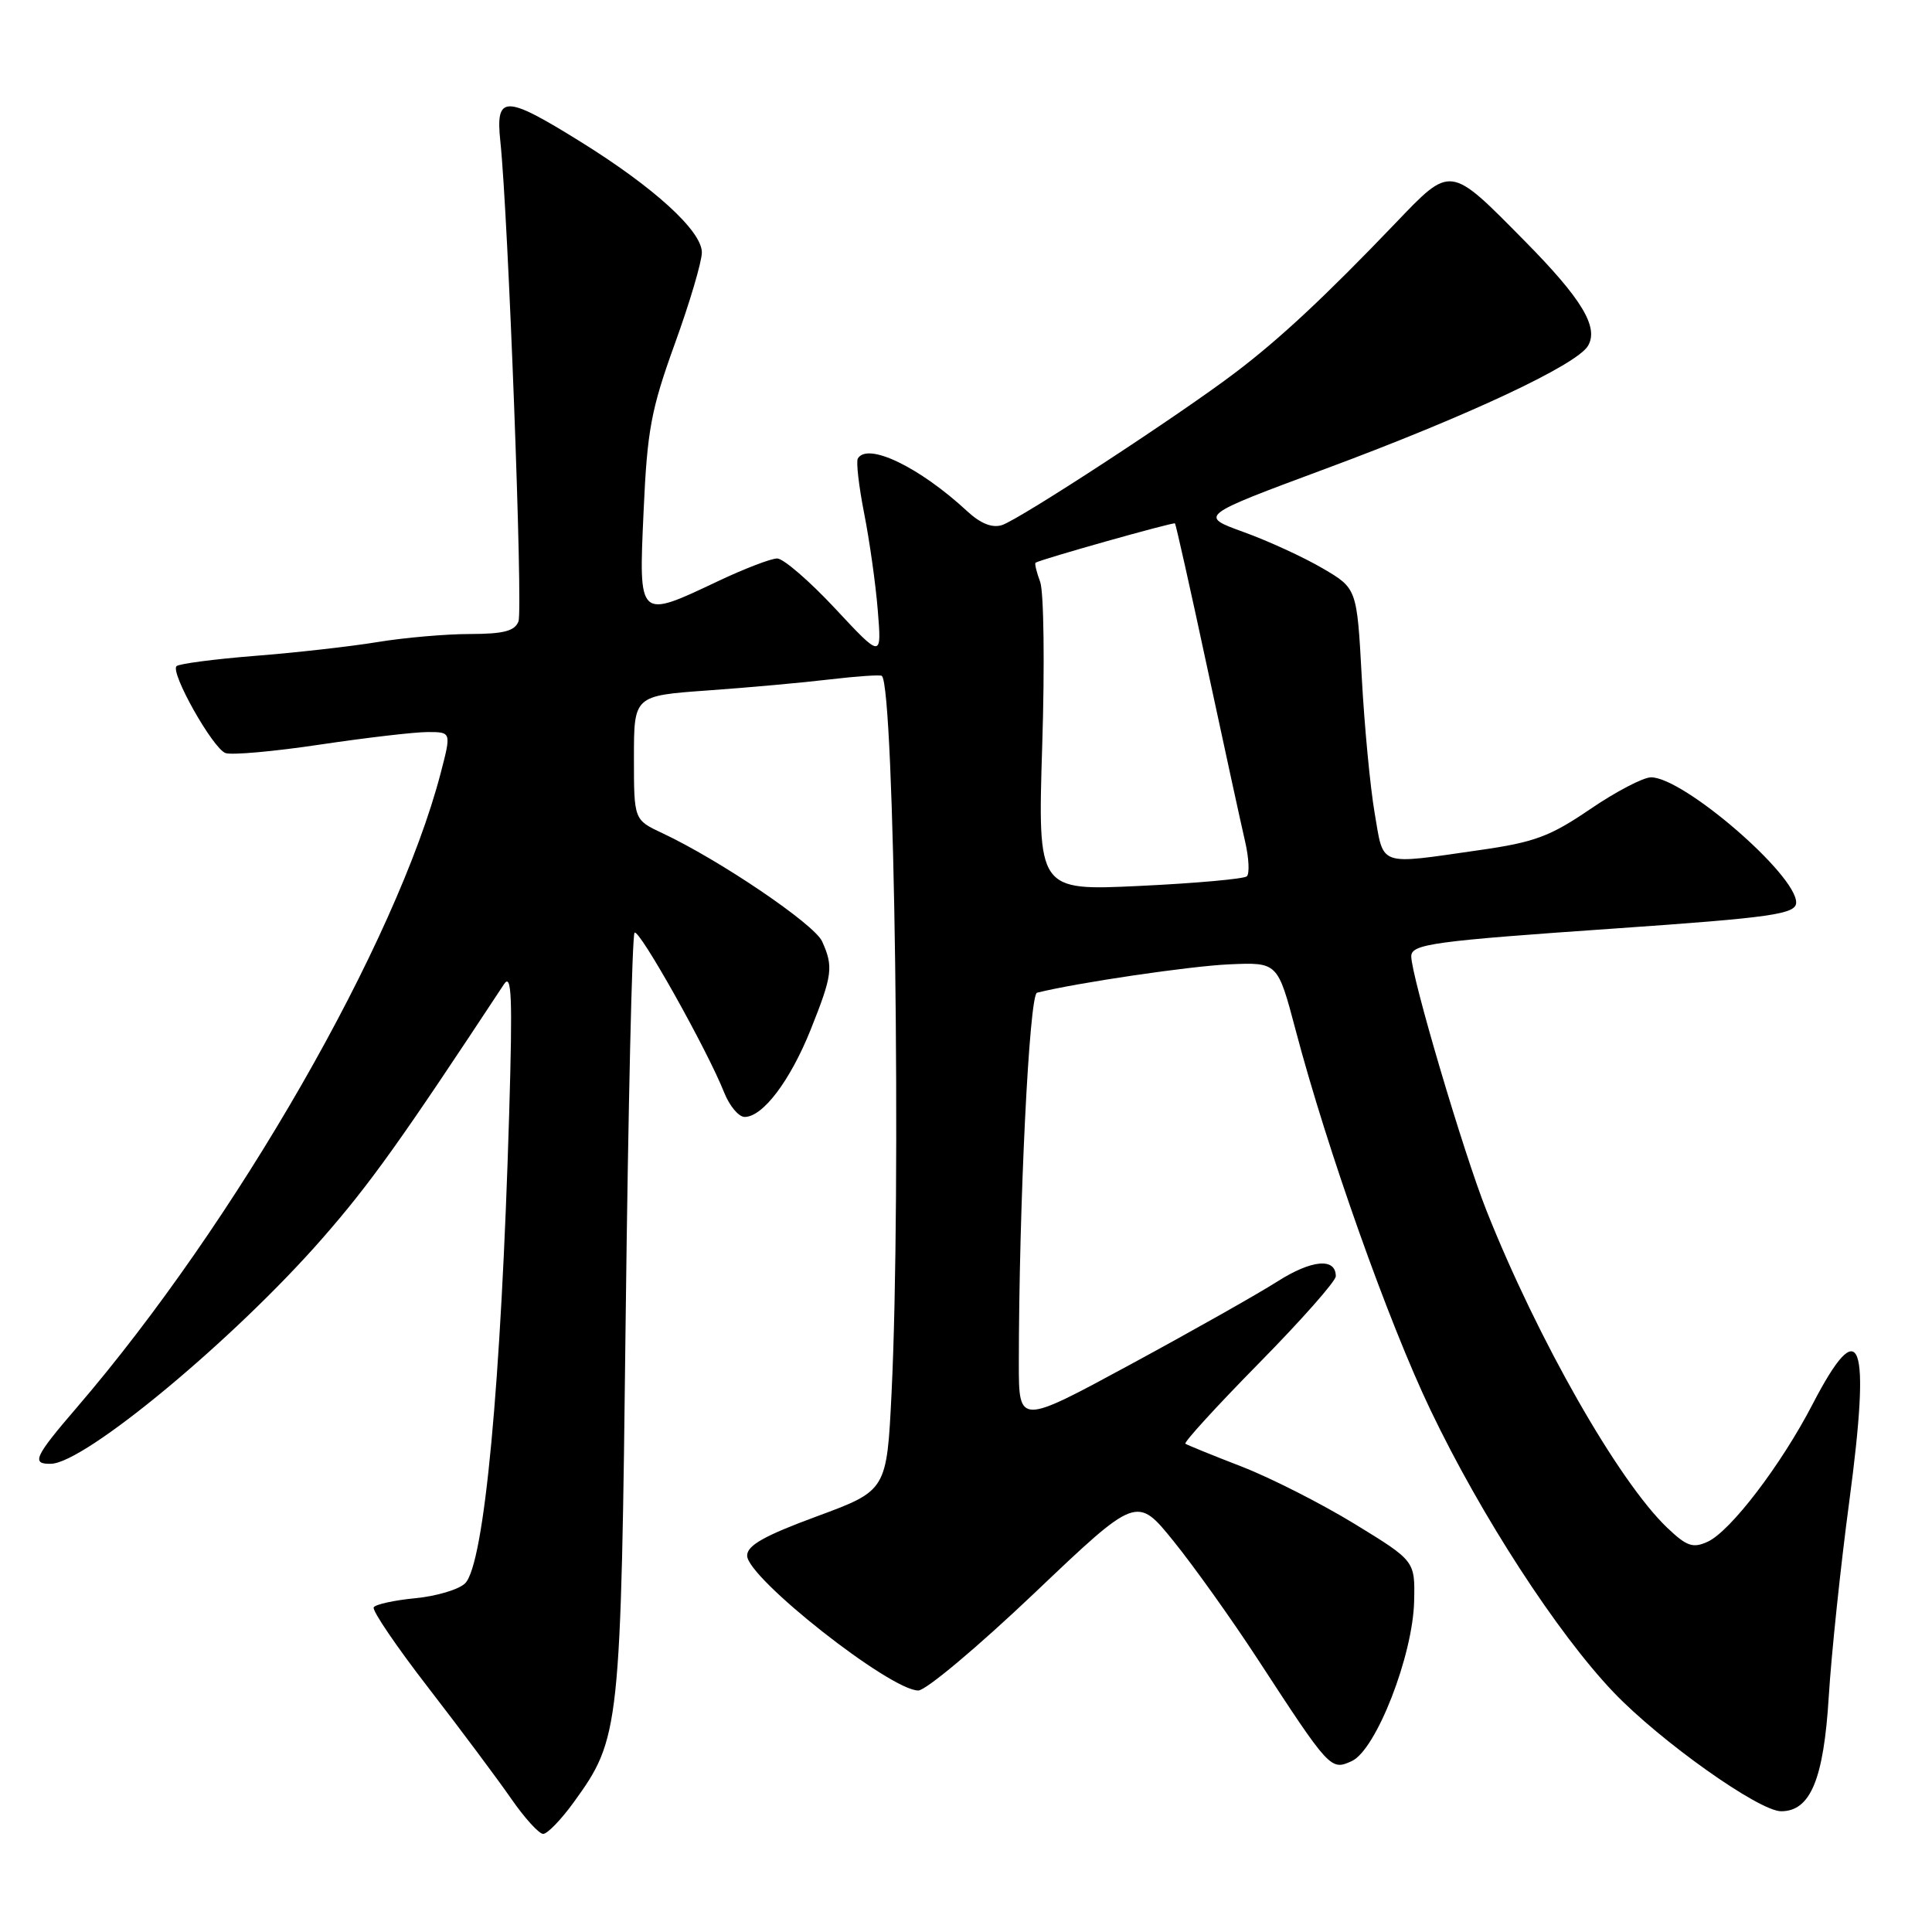 <?xml version="1.0" encoding="UTF-8" standalone="no"?>
<!DOCTYPE svg PUBLIC "-//W3C//DTD SVG 1.1//EN" "http://www.w3.org/Graphics/SVG/1.1/DTD/svg11.dtd" >
<svg xmlns="http://www.w3.org/2000/svg" xmlns:xlink="http://www.w3.org/1999/xlink" version="1.1" viewBox="0 0 256 256">
 <g >
 <path fill="currentColor"
d=" M 76.00 238.84 C 82.17 230.32 82.27 229.41 82.91 174.33 C 83.24 146.74 83.76 123.91 84.08 123.59 C 84.67 122.99 93.68 139.04 95.95 144.75 C 96.66 146.54 97.88 148.00 98.67 148.00 C 101.08 148.00 104.70 143.21 107.42 136.43 C 110.31 129.20 110.45 128.09 108.93 124.73 C 107.88 122.44 95.34 113.95 87.75 110.39 C 84.00 108.63 84.00 108.63 84.00 100.41 C 84.00 92.19 84.00 92.19 93.75 91.49 C 99.11 91.11 106.42 90.45 110.00 90.02 C 113.58 89.60 116.66 89.39 116.85 89.56 C 118.53 91.03 119.44 157.86 118.14 184.50 C 117.50 197.50 117.50 197.50 108.25 200.92 C 101.28 203.49 99.00 204.77 99.00 206.13 C 99.00 209.07 117.95 224.00 121.68 224.00 C 122.68 224.00 129.60 218.19 137.07 211.09 C 150.63 198.19 150.63 198.19 155.50 204.21 C 158.18 207.52 163.20 214.56 166.66 219.86 C 176.20 234.49 176.33 234.63 179.12 233.35 C 182.34 231.87 187.22 219.37 187.38 212.16 C 187.50 206.83 187.50 206.83 179.50 201.93 C 175.10 199.24 168.35 195.81 164.50 194.32 C 160.65 192.83 157.31 191.47 157.07 191.30 C 156.84 191.12 161.22 186.32 166.82 180.63 C 172.42 174.94 177.00 169.76 177.00 169.11 C 177.00 166.62 173.81 166.91 169.25 169.81 C 166.64 171.47 157.86 176.43 149.75 180.82 C 135.00 188.81 135.00 188.81 135.00 180.65 C 135.01 159.73 136.38 131.80 137.41 131.54 C 142.62 130.23 157.75 128.00 162.90 127.78 C 169.30 127.50 169.30 127.50 171.68 136.50 C 175.86 152.34 183.96 175.16 189.55 186.84 C 196.24 200.84 206.34 216.41 213.81 224.24 C 219.98 230.70 233.07 240.00 236.01 240.00 C 239.89 240.00 241.65 235.77 242.32 224.81 C 242.67 219.14 243.89 207.53 245.03 199.01 C 247.92 177.39 246.56 173.76 240.17 186.08 C 236.00 194.13 229.29 202.91 226.27 204.29 C 224.31 205.18 223.50 204.90 220.90 202.42 C 214.46 196.27 203.74 177.47 196.97 160.42 C 193.92 152.75 187.00 129.35 187.00 126.72 C 187.00 125.09 189.88 124.70 214.00 123.03 C 234.86 121.58 238.00 121.13 238.00 119.58 C 238.00 115.88 223.06 103.00 218.77 103.00 C 217.74 103.00 214.10 104.90 210.70 107.22 C 205.37 110.85 203.31 111.61 196.00 112.65 C 182.47 114.59 183.38 114.91 182.15 107.75 C 181.56 104.31 180.79 96.21 180.44 89.73 C 179.80 77.97 179.80 77.97 175.26 75.31 C 172.77 73.85 168.06 71.68 164.79 70.50 C 158.86 68.35 158.86 68.35 175.68 62.10 C 194.53 55.10 208.93 48.35 210.42 45.82 C 211.87 43.35 209.60 39.59 202.01 31.91 C 192.02 21.79 192.32 21.83 184.84 29.64 C 175.53 39.35 169.63 44.86 163.74 49.33 C 156.37 54.94 135.10 68.83 132.76 69.58 C 131.46 69.99 129.92 69.37 128.16 67.74 C 121.83 61.88 114.97 58.58 113.67 60.75 C 113.42 61.16 113.80 64.42 114.50 68.00 C 115.21 71.58 116.03 77.37 116.31 80.87 C 116.83 87.25 116.83 87.25 110.65 80.62 C 107.25 76.98 103.80 74.00 102.98 74.00 C 102.17 74.00 98.65 75.35 95.16 77.00 C 84.53 82.03 84.63 82.13 85.28 67.75 C 85.76 57.00 86.26 54.29 89.41 45.57 C 91.39 40.12 93.00 34.66 93.00 33.45 C 93.00 30.60 86.64 24.80 76.86 18.74 C 66.88 12.54 65.64 12.54 66.30 18.75 C 67.34 28.59 69.31 80.76 68.70 82.34 C 68.21 83.62 66.73 84.00 62.28 84.01 C 59.10 84.01 53.58 84.49 50.00 85.08 C 46.42 85.67 39.11 86.49 33.74 86.91 C 28.38 87.34 23.72 87.95 23.39 88.27 C 22.54 89.12 28.17 99.13 29.87 99.78 C 30.65 100.08 36.29 99.58 42.41 98.66 C 48.53 97.75 54.94 97.00 56.67 97.00 C 59.81 97.00 59.81 97.00 58.39 102.45 C 52.53 124.89 31.24 161.99 10.18 186.50 C 4.56 193.03 4.11 194.02 6.75 193.96 C 11.27 193.87 31.03 177.45 42.70 164.11 C 49.06 156.84 53.08 151.21 66.77 130.43 C 67.80 128.85 67.93 131.96 67.47 147.50 C 66.41 183.39 64.17 207.26 61.63 209.80 C 60.81 210.61 57.86 211.50 55.05 211.77 C 52.25 212.04 49.76 212.58 49.52 212.98 C 49.27 213.37 52.54 218.19 56.79 223.68 C 61.03 229.17 65.95 235.76 67.73 238.33 C 69.51 240.90 71.42 243.00 71.97 243.00 C 72.53 243.00 74.34 241.13 76.00 238.84 Z  M 138.10 98.76 C 138.44 88.17 138.31 78.43 137.83 77.11 C 137.34 75.80 137.07 74.65 137.22 74.56 C 138.01 74.08 155.49 69.16 155.69 69.35 C 155.81 69.48 157.75 78.11 159.98 88.54 C 162.22 98.97 164.47 109.30 164.98 111.49 C 165.49 113.69 165.59 115.77 165.21 116.12 C 164.82 116.46 158.43 117.04 151.00 117.39 C 137.50 118.03 137.50 118.03 138.10 98.76 Z "/>
</g>
</svg>